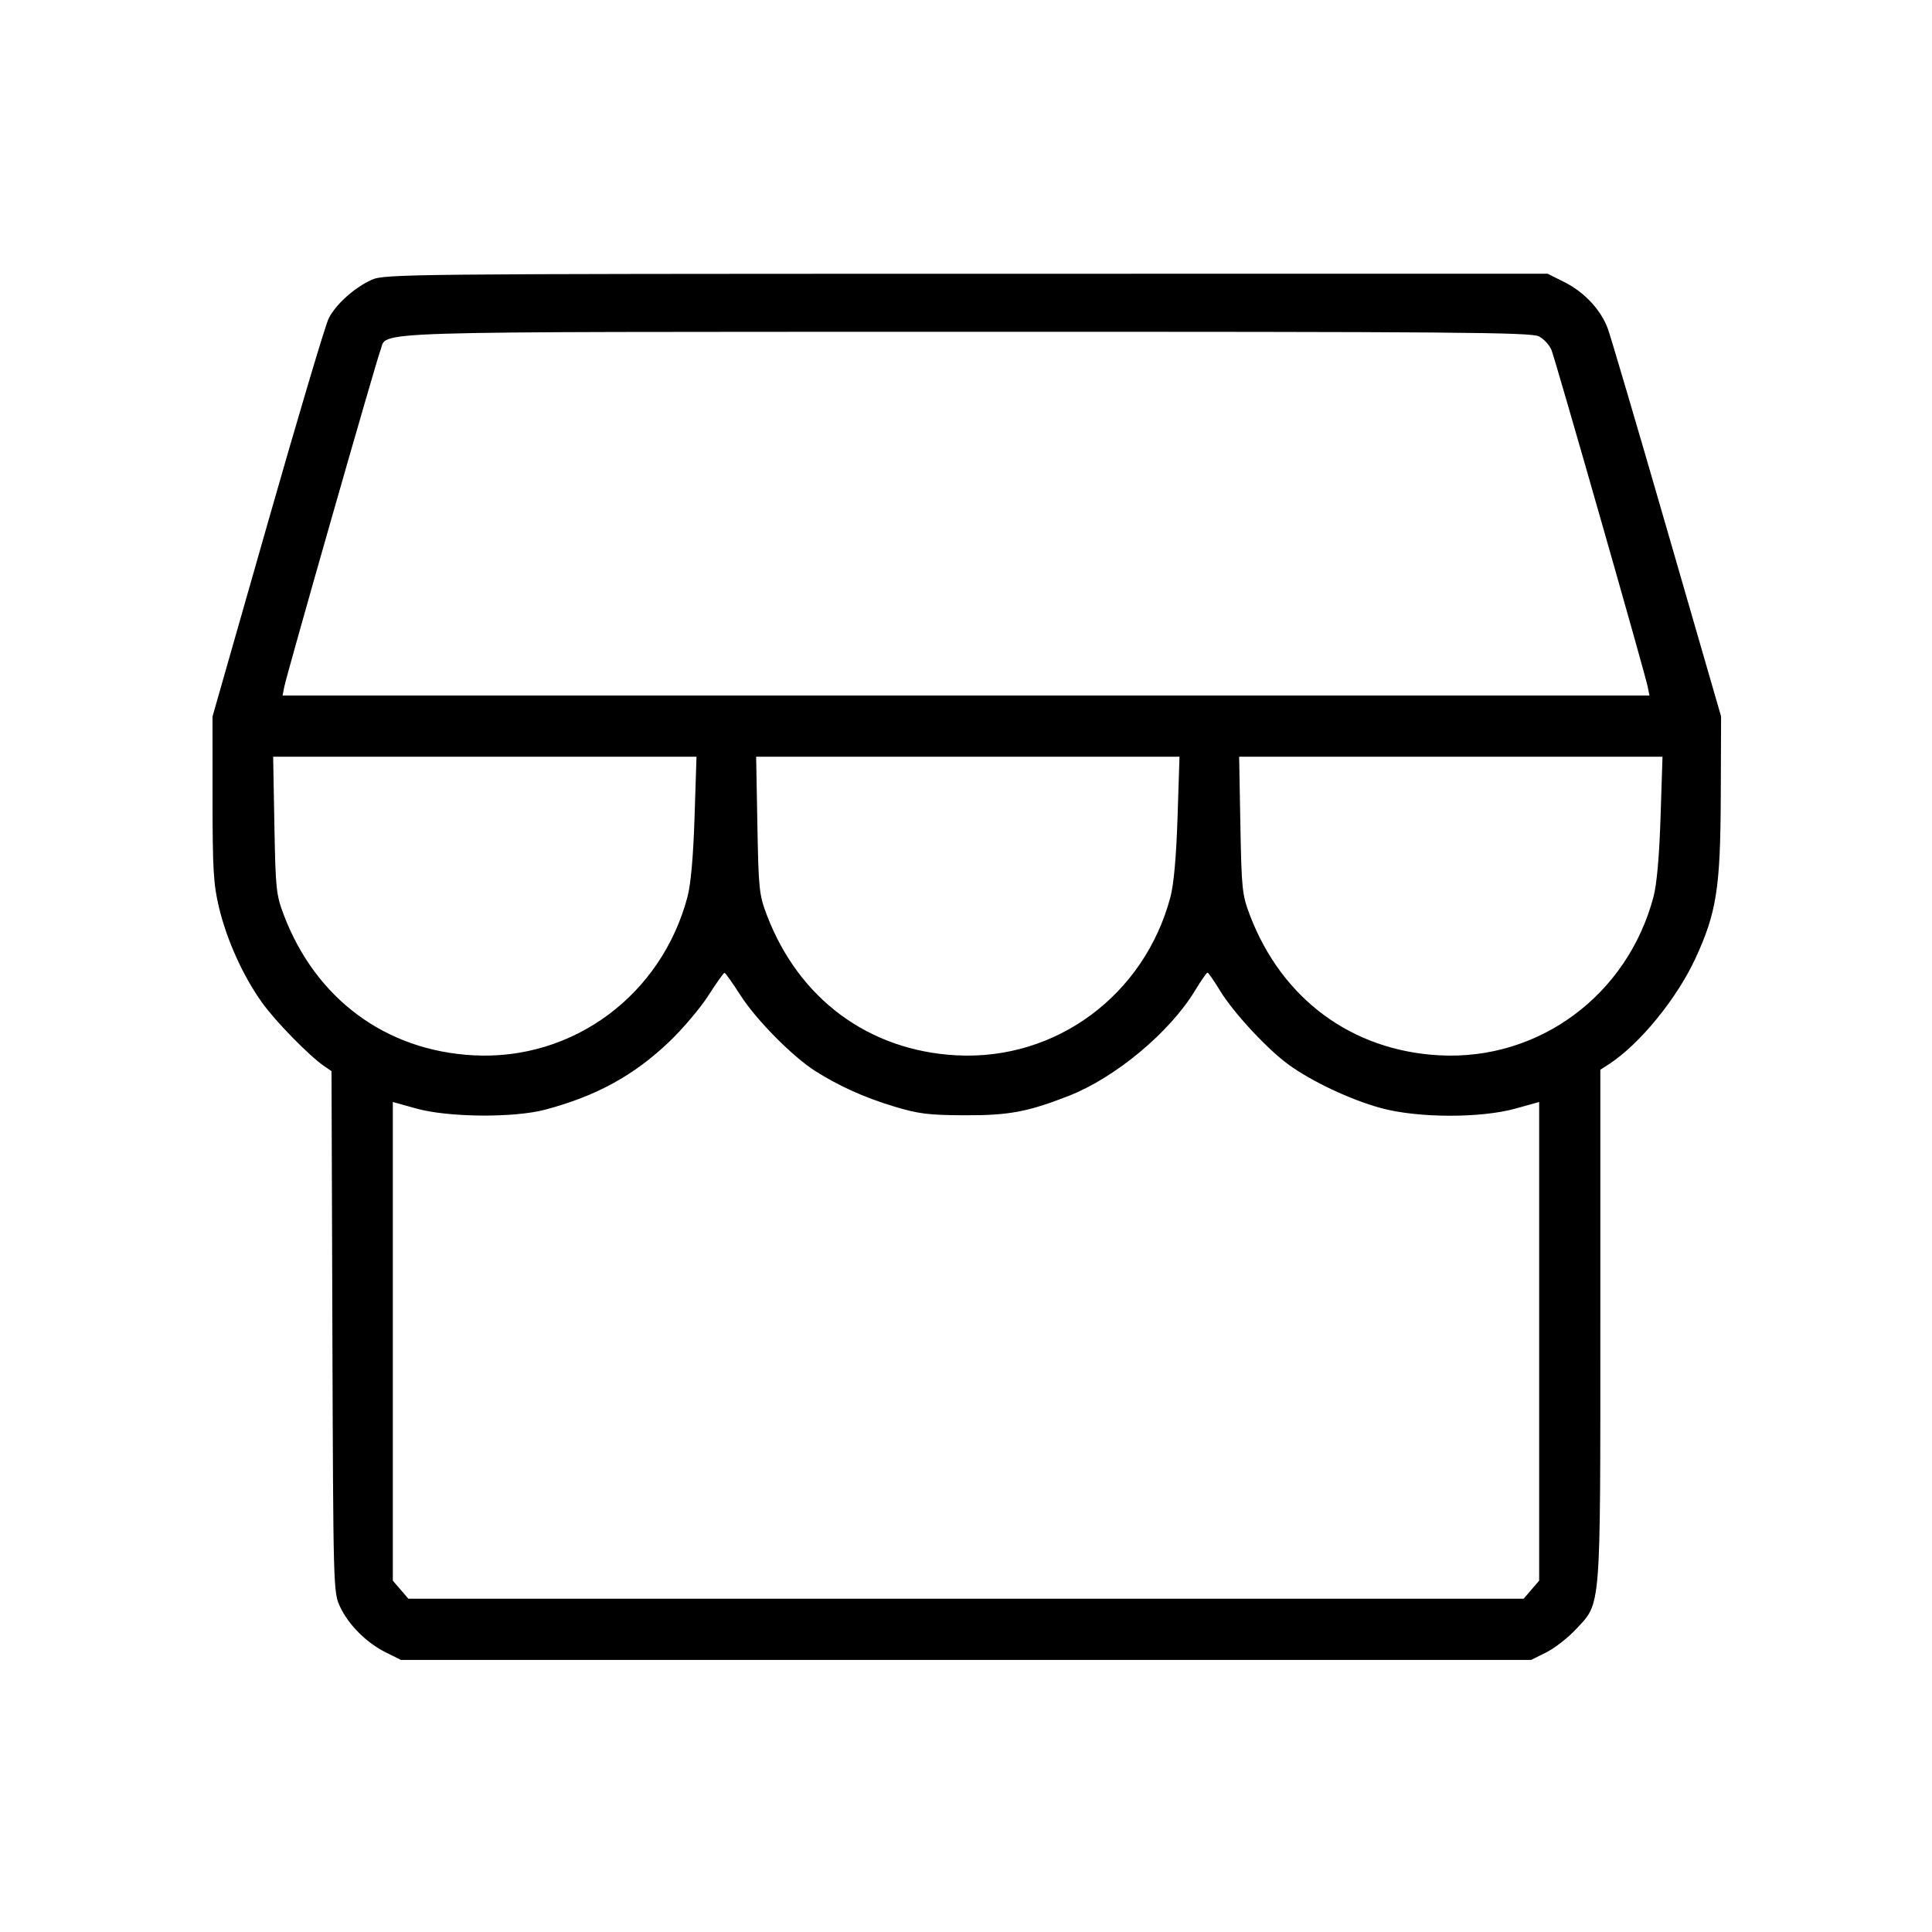 <svg fill="currentColor" viewBox="0 0 256 256" xmlns="http://www.w3.org/2000/svg"><path d="M49.252 37.073 C 46.939 38.124,44.500 40.316,43.548 42.200 C 43.122 43.043,39.485 55.255,35.467 69.337 L 28.160 94.941 28.163 105.817 C 28.166 115.205,28.282 117.179,29.017 120.242 C 30.057 124.581,32.209 129.337,34.715 132.839 C 36.514 135.353,40.969 139.905,42.977 141.282 L 43.927 141.933 44.043 176.460 C 44.159 210.597,44.170 211.008,45.062 212.907 C 46.194 215.316,48.570 217.683,51.139 218.961 L 53.120 219.947 128.000 219.947 L 202.880 219.947 204.881 218.952 C 205.981 218.405,207.743 217.036,208.795 215.911 C 212.181 212.291,212.053 213.878,212.053 175.545 L 212.053 141.751 213.227 140.986 C 217.273 138.347,222.189 132.327,224.653 126.994 C 227.449 120.942,227.964 117.660,228.011 105.600 L 228.053 94.933 220.896 70.187 C 216.959 56.576,213.428 44.595,213.049 43.561 C 212.127 41.050,209.919 38.688,207.249 37.358 L 205.059 36.267 128.023 36.276 C 54.043 36.285,50.918 36.317,49.252 37.073 M203.908 44.567 C 204.567 44.907,205.319 45.723,205.580 46.380 C 206.127 47.761,217.966 89.189,218.322 90.970 L 218.560 92.160 128.000 92.160 L 37.440 92.160 37.678 90.970 C 38.034 89.192,49.873 47.762,50.419 46.383 C 51.433 43.824,46.358 43.982,127.915 43.964 C 192.508 43.949,202.873 44.031,203.908 44.567 M92.033 108.267 C 91.867 113.441,91.536 117.171,91.098 118.827 C 87.649 131.857,75.930 140.538,62.738 139.836 C 51.117 139.217,41.856 132.374,37.620 121.276 C 36.592 118.581,36.512 117.830,36.358 109.333 L 36.193 100.267 64.242 100.267 L 92.290 100.267 92.033 108.267 M156.033 108.267 C 155.867 113.441,155.536 117.171,155.098 118.827 C 151.649 131.857,139.930 140.538,126.738 139.836 C 115.117 139.217,105.856 132.374,101.620 121.276 C 100.592 118.581,100.512 117.830,100.358 109.333 L 100.193 100.267 128.242 100.267 L 156.290 100.267 156.033 108.267 M220.033 108.267 C 219.867 113.441,219.536 117.171,219.098 118.827 C 215.649 131.857,203.930 140.538,190.738 139.836 C 179.117 139.217,169.856 132.374,165.620 121.276 C 164.592 118.581,164.512 117.830,164.358 109.333 L 164.193 100.267 192.242 100.267 L 220.290 100.267 220.033 108.267 M98.133 131.907 C 100.187 135.119,105.050 140.037,108.040 141.927 C 111.204 143.925,114.550 145.431,118.458 146.613 C 121.698 147.593,123.035 147.760,127.787 147.779 C 133.681 147.803,136.175 147.337,141.653 145.192 C 147.806 142.782,155.005 136.775,158.338 131.269 C 159.135 129.954,159.883 128.878,160.000 128.878 C 160.117 128.878,160.865 129.954,161.662 131.269 C 163.386 134.118,167.847 138.944,170.674 141.018 C 173.757 143.282,179.004 145.752,183.040 146.840 C 187.923 148.156,196.227 148.176,200.853 146.882 L 203.947 146.018 203.947 177.732 L 203.947 209.446 202.917 210.643 L 201.887 211.840 128.000 211.840 L 54.113 211.840 53.083 210.643 L 52.053 209.446 52.053 177.732 L 52.053 146.018 55.147 146.882 C 59.382 148.066,68.075 148.143,72.250 147.033 C 79.029 145.230,84.019 142.493,88.707 138.007 C 90.489 136.303,92.811 133.557,93.867 131.906 C 94.923 130.254,95.883 128.903,96.000 128.903 C 96.117 128.903,97.077 130.255,98.133 131.907 " stroke="none" fill-rule="evenodd"></path></svg>